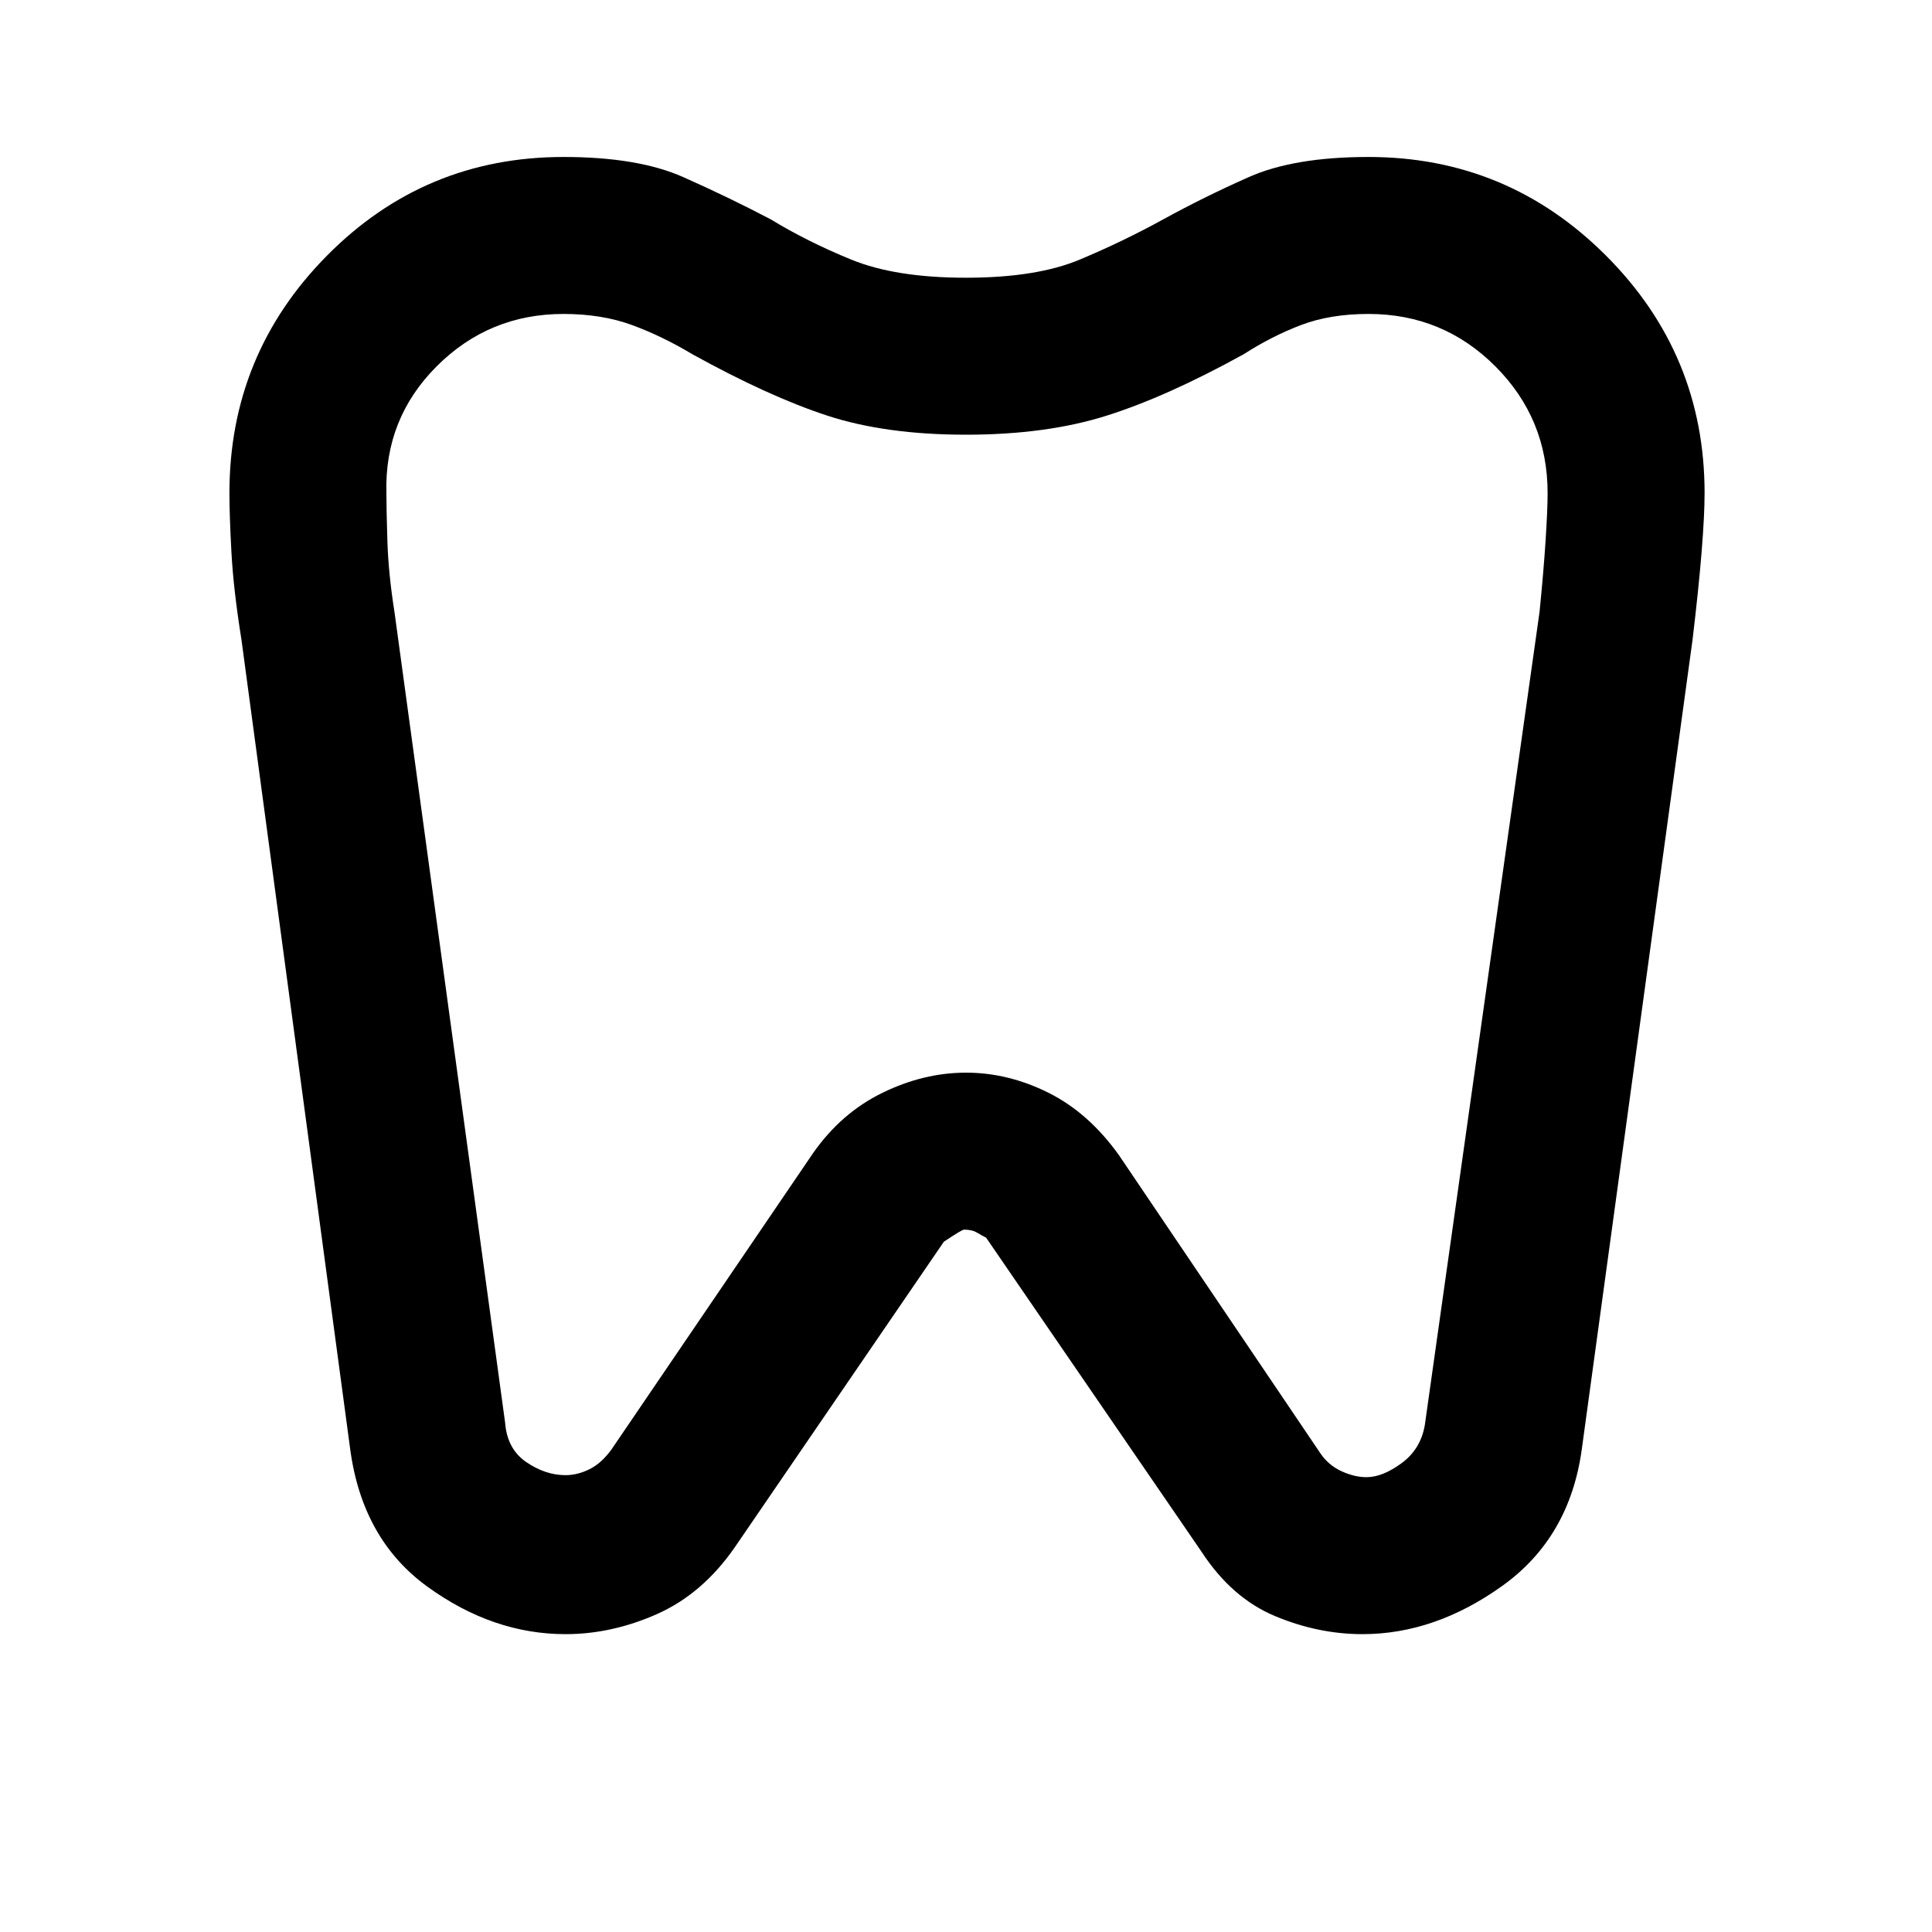 <svg xmlns="http://www.w3.org/2000/svg" height="48" width="48"><path d="M34 3.9q3.45 0 5.9 2.45t2.45 5.9q0 .55-.075 1.475T42.05 15.9L39.3 36q-.3 2.2-1.975 3.4-1.675 1.2-3.475 1.2-1.1 0-2.175-.45-1.075-.45-1.825-1.6l-5.35-7.8q-.1-.05-.225-.125t-.325-.075q-.05 0-.5.3l-5.2 7.6q-.8 1.15-1.925 1.65t-2.275.5q-1.8 0-3.425-1.175Q9 38.25 8.7 36L6 15.9q-.2-1.25-.25-2.175-.05-.925-.05-1.475 0-3.45 2.425-5.9T14 3.9q1.85 0 2.975.5t2.175 1.05q.9.55 2 1 1.1.45 2.85.45t2.825-.45Q27.9 6 28.9 5.45q1-.55 2.125-1.05T34 3.9Zm0 3.9q-.95 0-1.675.275-.725.275-1.425.725-1.9 1.05-3.4 1.525-1.5.475-3.5.475t-3.45-.475Q19.1 9.85 17.2 8.8q-.75-.45-1.5-.725Q14.95 7.8 14 7.8q-1.85 0-3.15 1.3-1.3 1.3-1.25 3.15 0 .4.025 1.2.025.8.175 1.75l2.75 20.15q.05.65.525.975.475.325.975.325.3 0 .6-.15t.55-.5l5-7.35q.7-1 1.725-1.5 1.025-.5 2.075-.5 1.05 0 2.05.5 1 .5 1.75 1.55l5 7.4q.2.3.525.45.325.15.625.15.4 0 .875-.35t.575-.95l2.85-20.2q.1-1 .15-1.775.05-.775.05-1.175 0-1.85-1.3-3.15-1.3-1.3-3.15-1.3ZM24 22.2Z"/></svg>